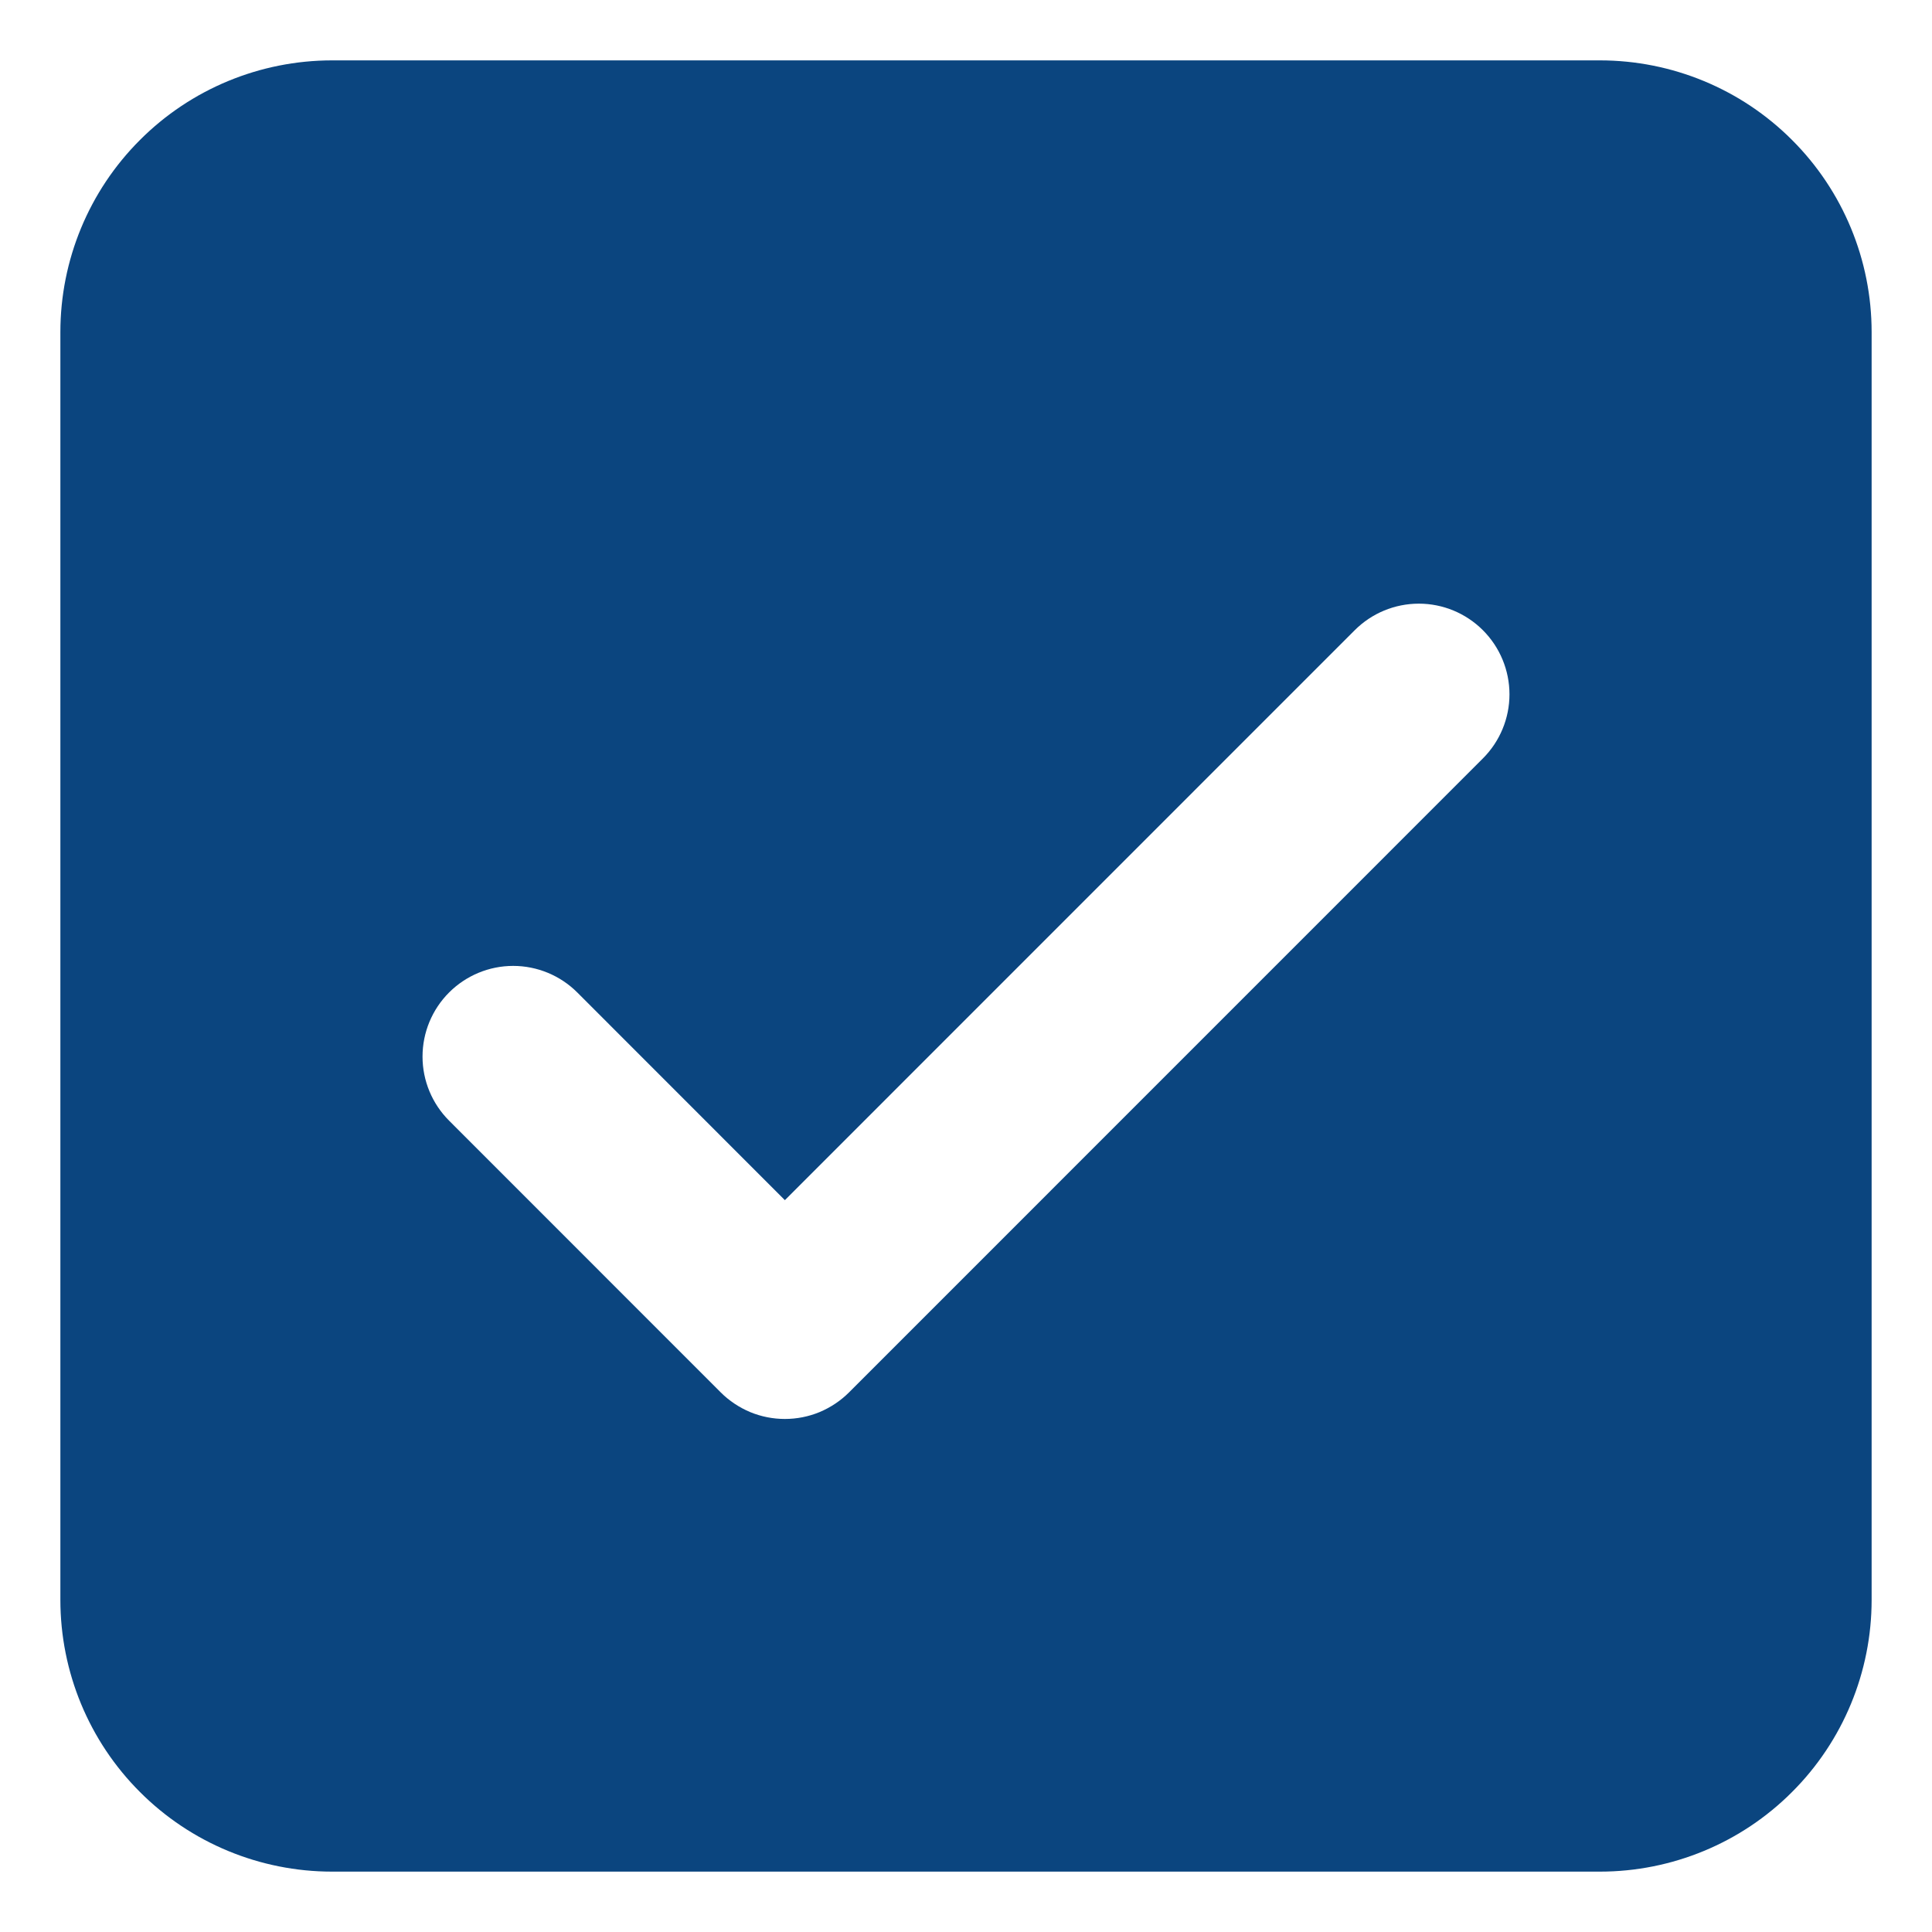 <svg width="20" height="20" viewBox="0 0 20 20" fill="none" xmlns="http://www.w3.org/2000/svg">
<path d="M0.625 3.438C0.625 2.692 0.921 1.976 1.449 1.449C1.976 0.921 2.692 0.625 3.438 0.625H16.562C17.308 0.625 18.024 0.921 18.551 1.449C19.079 1.976 19.375 2.692 19.375 3.438V16.562C19.375 17.308 19.079 18.024 18.551 18.551C18.024 19.079 17.308 19.375 16.562 19.375H3.438C2.692 19.375 1.976 19.079 1.449 18.551C0.921 18.024 0.625 17.308 0.625 16.562V3.438ZM15.351 7.851C15.527 7.675 15.626 7.436 15.626 7.188C15.626 6.939 15.527 6.7 15.351 6.524C15.175 6.348 14.937 6.249 14.688 6.249C14.438 6.249 14.2 6.348 14.024 6.524L8.125 12.424L5.976 10.274C5.8 10.098 5.561 9.999 5.312 9.999C5.064 9.999 4.825 10.098 4.649 10.274C4.473 10.45 4.374 10.688 4.374 10.938C4.374 11.187 4.473 11.425 4.649 11.601L7.461 14.414C7.548 14.501 7.652 14.57 7.766 14.618C7.88 14.665 8.002 14.689 8.125 14.689C8.248 14.689 8.37 14.665 8.484 14.618C8.598 14.57 8.702 14.501 8.789 14.414L15.351 7.851Z" fill="#0B457F"/>
</svg>
